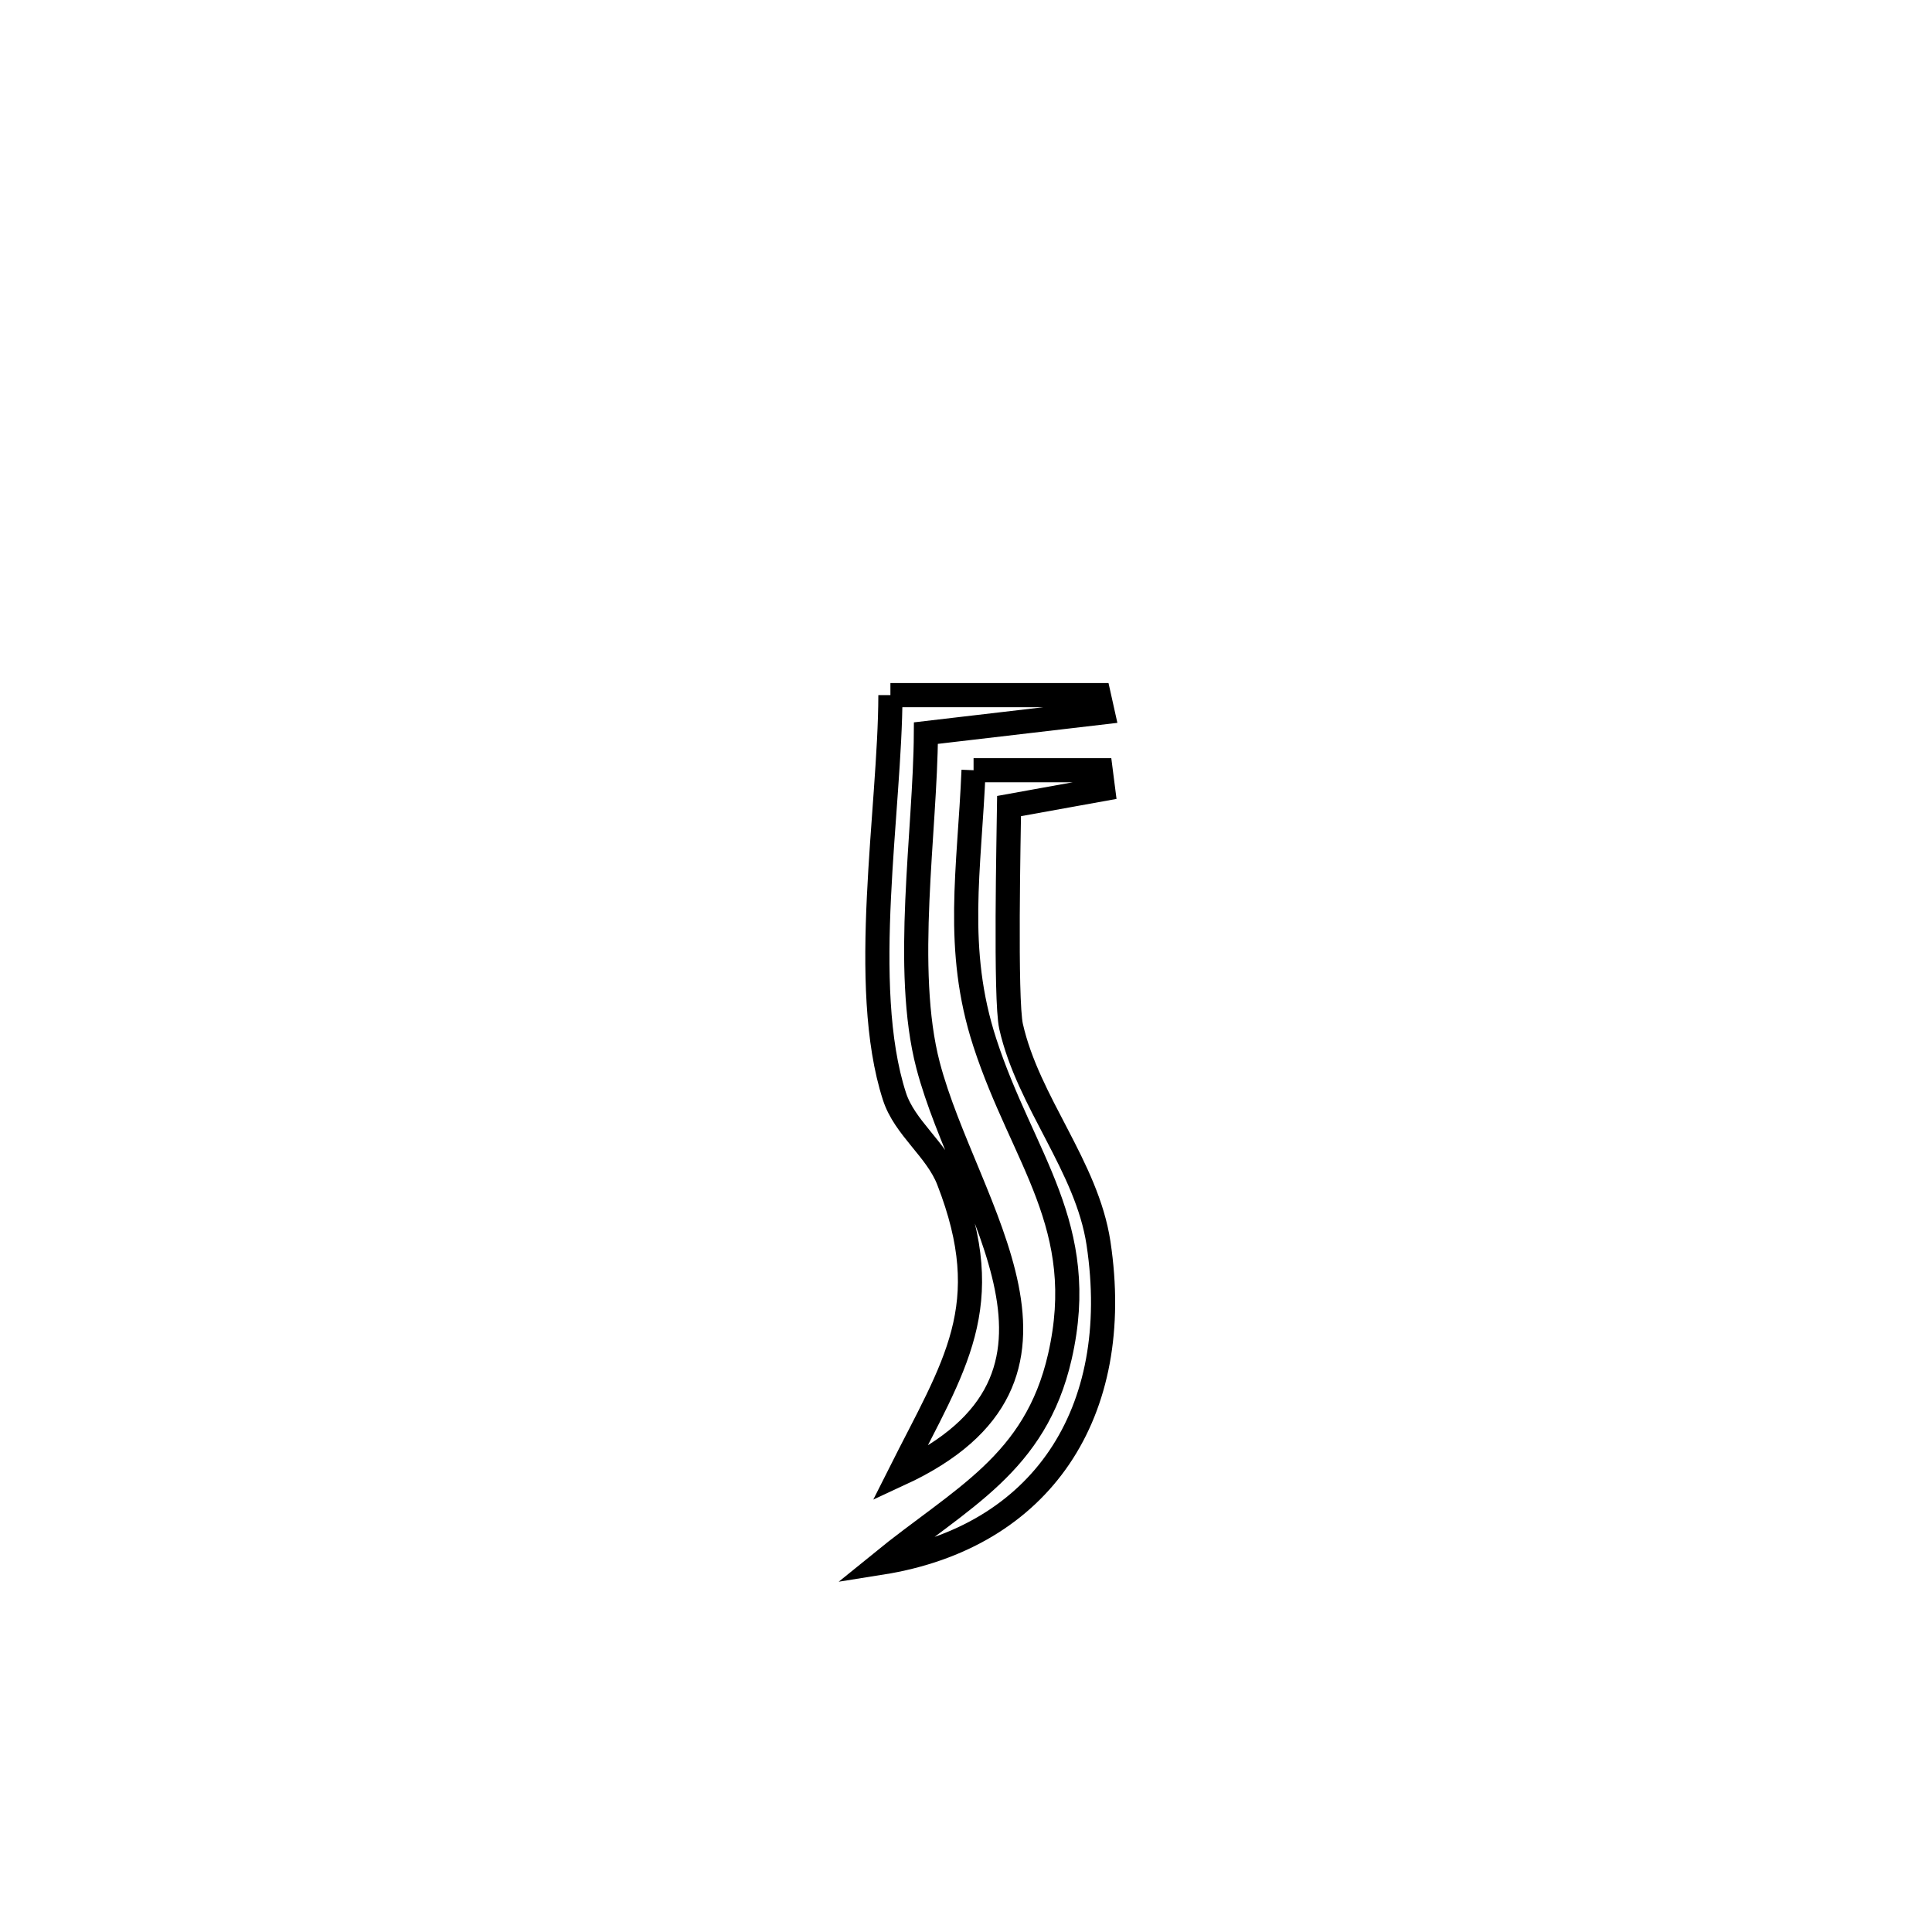 <svg xmlns="http://www.w3.org/2000/svg" viewBox="0.0 0.0 24.0 24.0" height="200px" width="200px"><path fill="none" stroke="black" stroke-width=".3" stroke-opacity="1.0"  filling="0" d="M11.061 8.635 L11.061 8.635 C11.924 8.635 12.787 8.635 13.65 8.635 L13.65 8.635 C13.666 8.707 13.682 8.778 13.698 8.85 L13.698 8.85 C12.966 8.936 12.234 9.021 11.502 9.107 L11.502 9.107 C11.495 10.333 11.217 12.045 11.529 13.235 C11.998 15.022 13.781 17.107 11.175 18.312 L11.175 18.312 C11.858 16.952 12.393 16.229 11.782 14.661 C11.632 14.276 11.238 14.012 11.111 13.619 C10.667 12.245 11.058 10.054 11.061 8.635 L11.061 8.635"></path>
<path fill="none" stroke="black" stroke-width=".3" stroke-opacity="1.0"  filling="0" d="M12.094 9.568 L12.094 9.568 C12.621 9.568 13.147 9.568 13.673 9.568 L13.673 9.568 C13.683 9.646 13.693 9.724 13.703 9.802 L13.703 9.802 C13.314 9.872 12.924 9.942 12.535 10.013 L12.535 10.013 C12.531 10.341 12.485 12.417 12.56 12.751 C12.773 13.695 13.501 14.487 13.646 15.444 C13.964 17.555 12.934 19.097 10.946 19.413 L10.946 19.413 C11.944 18.601 12.86 18.19 13.166 16.853 C13.537 15.23 12.704 14.397 12.234 12.952 C11.854 11.785 12.043 10.799 12.094 9.568 L12.094 9.568"></path></svg>